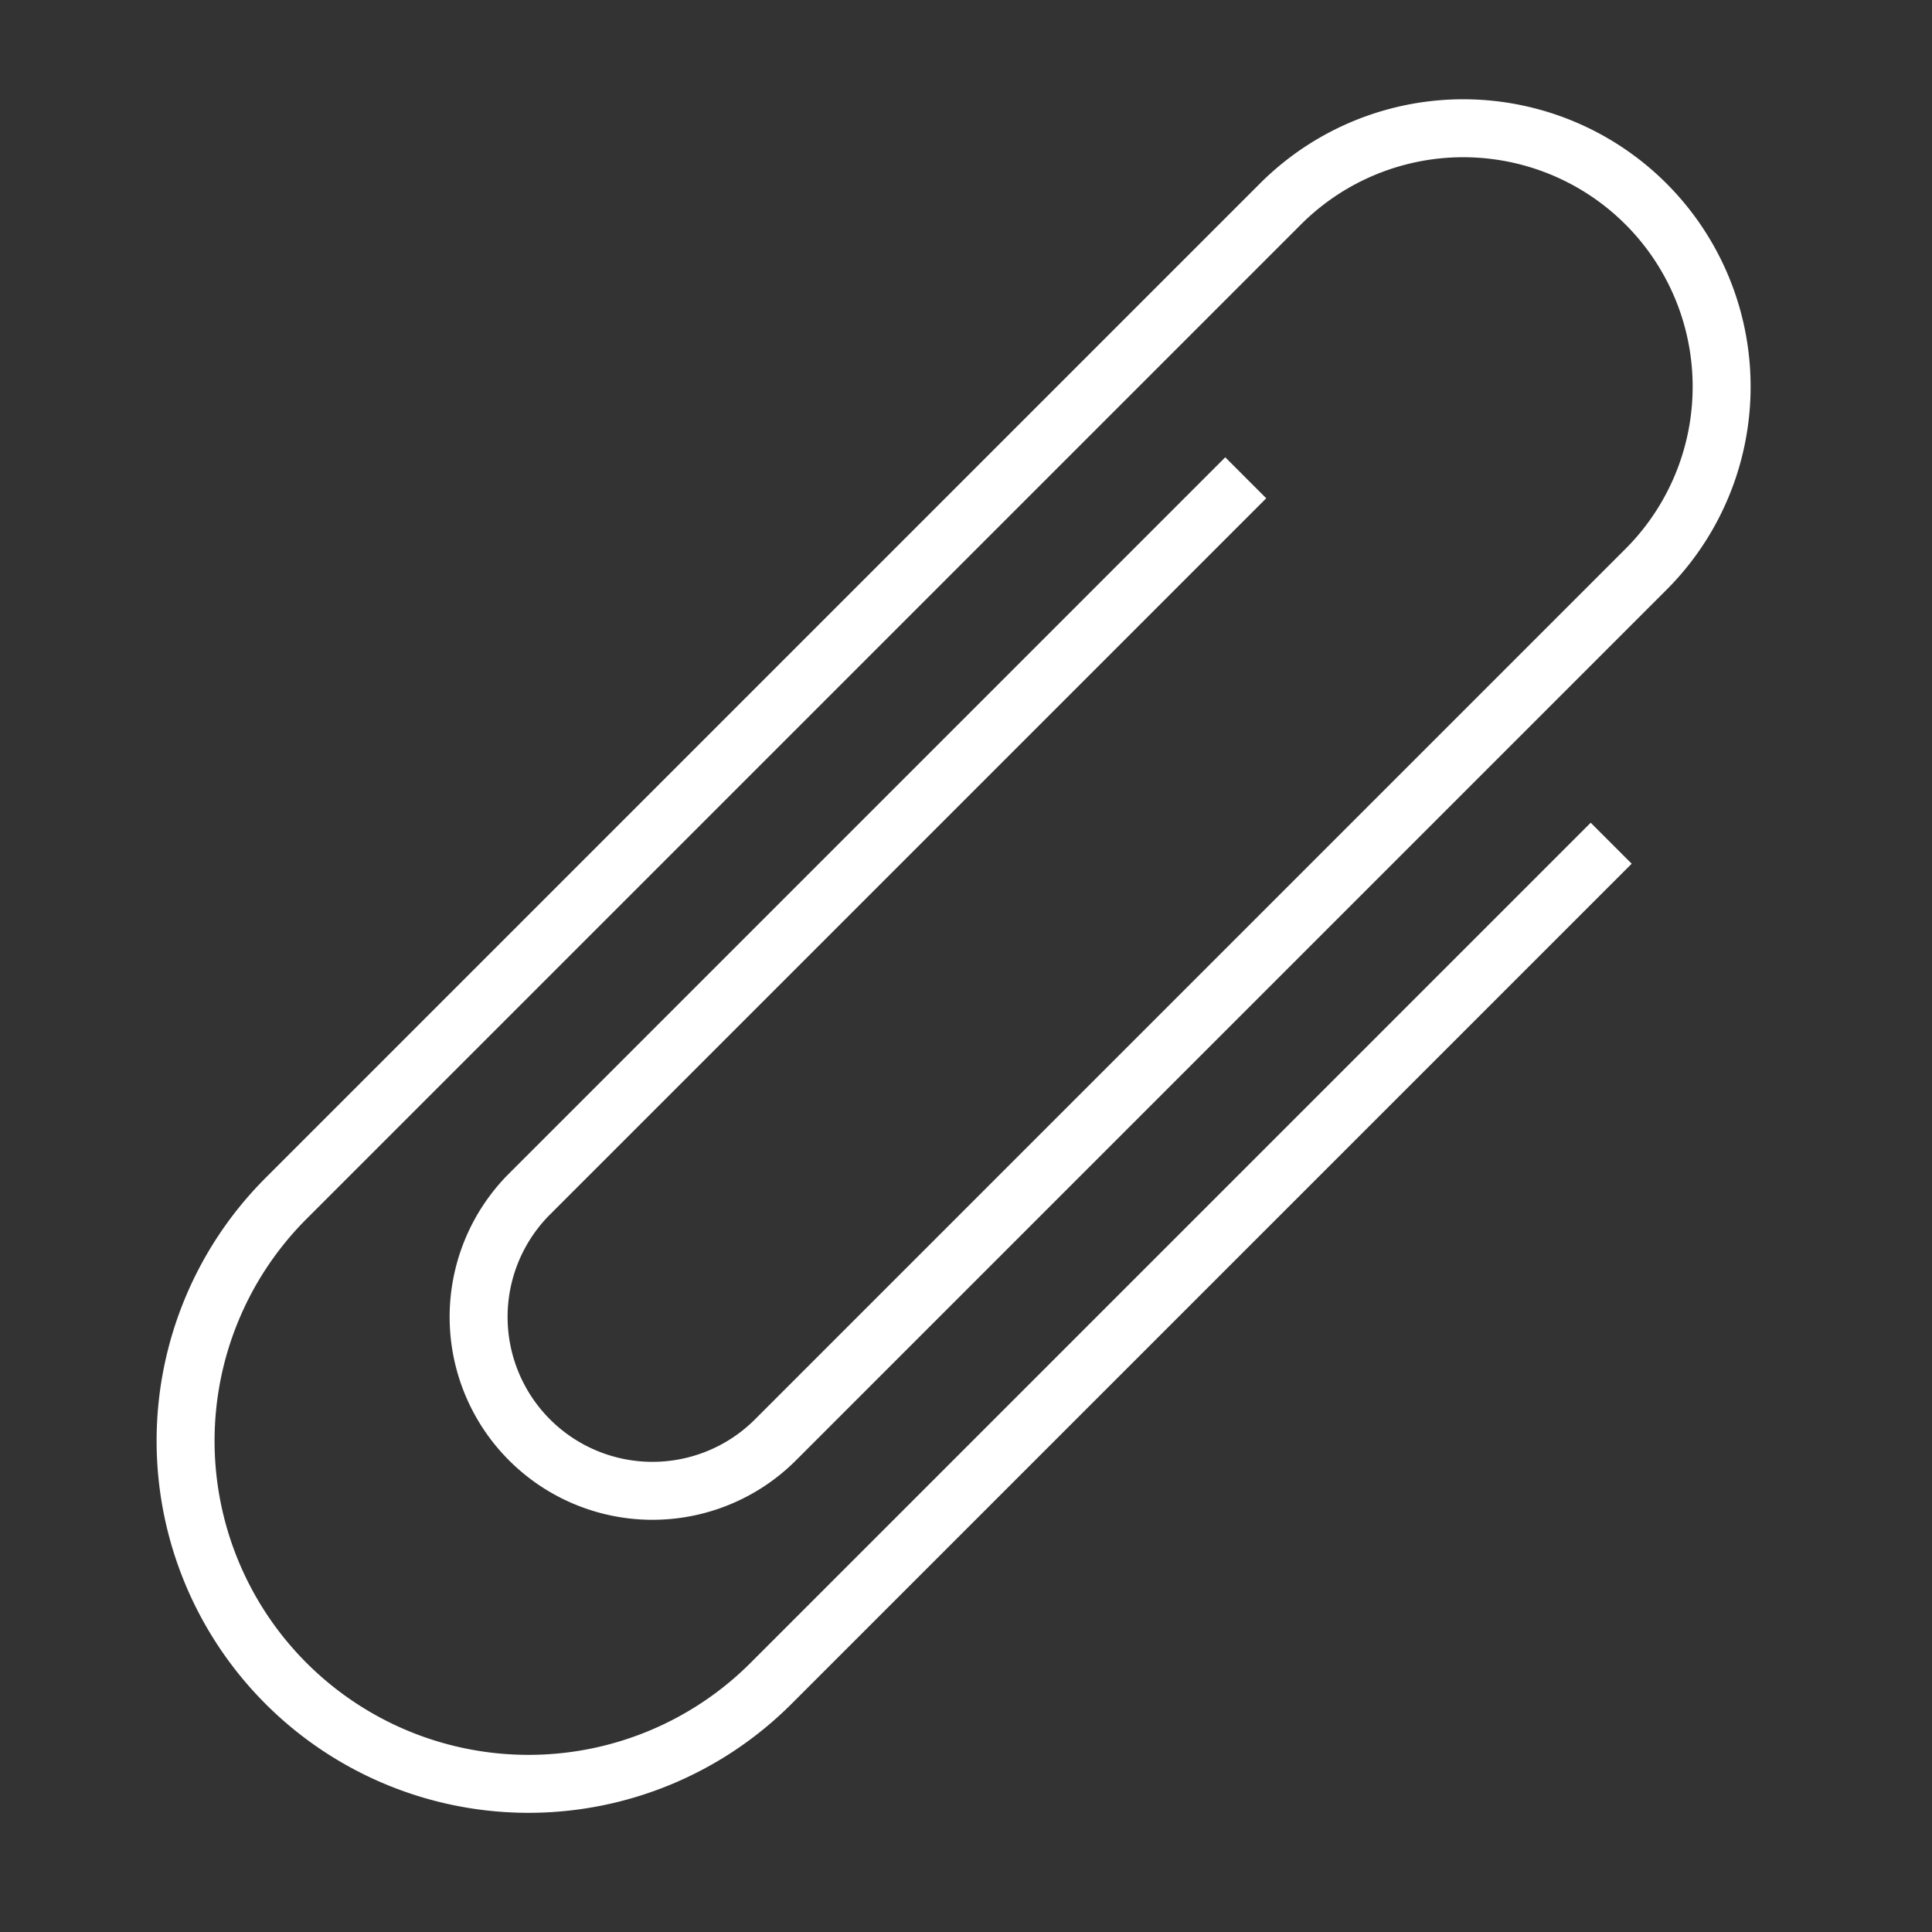 <svg xmlns="http://www.w3.org/2000/svg" viewBox="0 0 40 40"><rect x="0" y="0" width="40" height="40" fill="#333333" stroke="none"/><defs><style>.cls-1{fill:none;stroke:#fff;stroke-miterlimit:10;stroke-width:1.2px;}</style></defs><g id="Icon"><path class="cls-1" d="M33.358,17.458,15.963,34.853A7.1,7.1,0,0,1,5.922,24.812L26.499,4.235a5.35,5.35,0,1,1,7.566,7.566L16.034,29.832A3.6,3.6,0,0,1,10.943,24.741L25.792,9.892"/></g></svg>